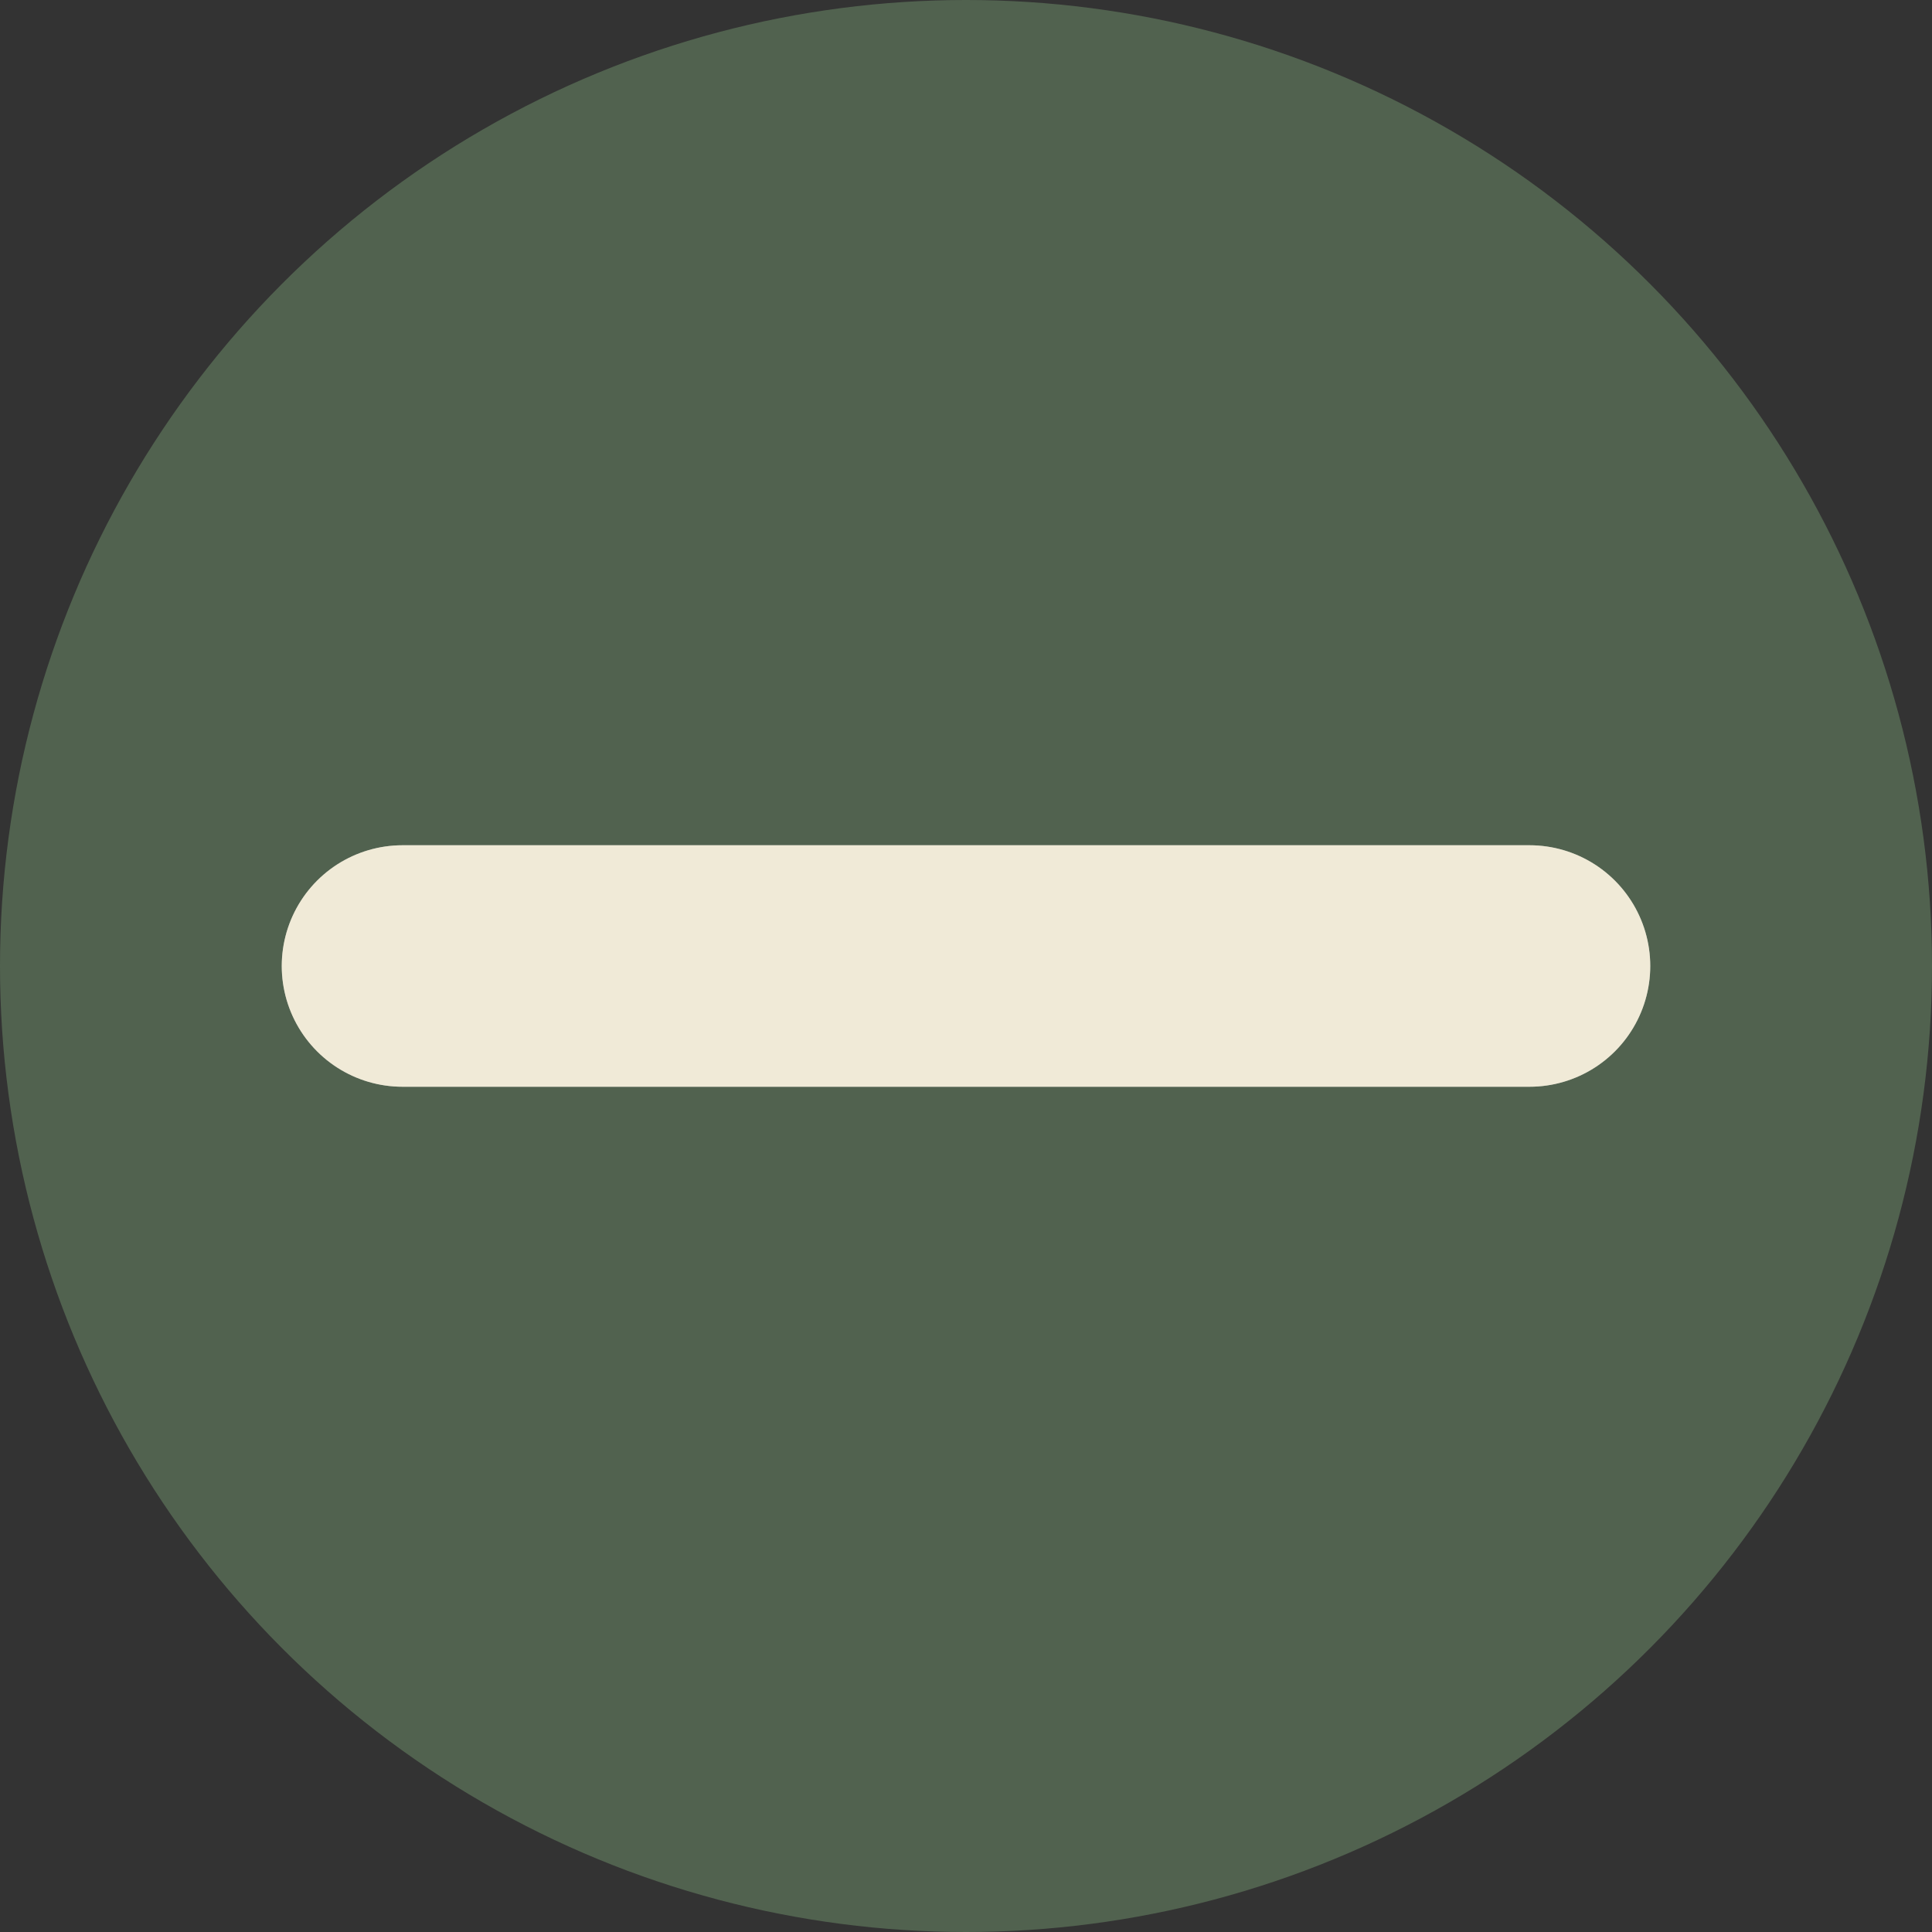 <svg width="24" height="24" viewBox="0 0 24 24" fill="none" xmlns="http://www.w3.org/2000/svg">
<rect x="0" y="0" width="24" height="24" fill="#333333" stroke="none"/>
<circle cx="12" cy="12" r="12" fill="#51624F"/>
<path d="M5 12H19" stroke="white" stroke-opacity="0.95" stroke-width="3" stroke-linecap="round"/>
<path d="M5 12H19" stroke="#E6D5A9" stroke-opacity="0.4" stroke-width="3" stroke-linecap="round"/>
</svg>
